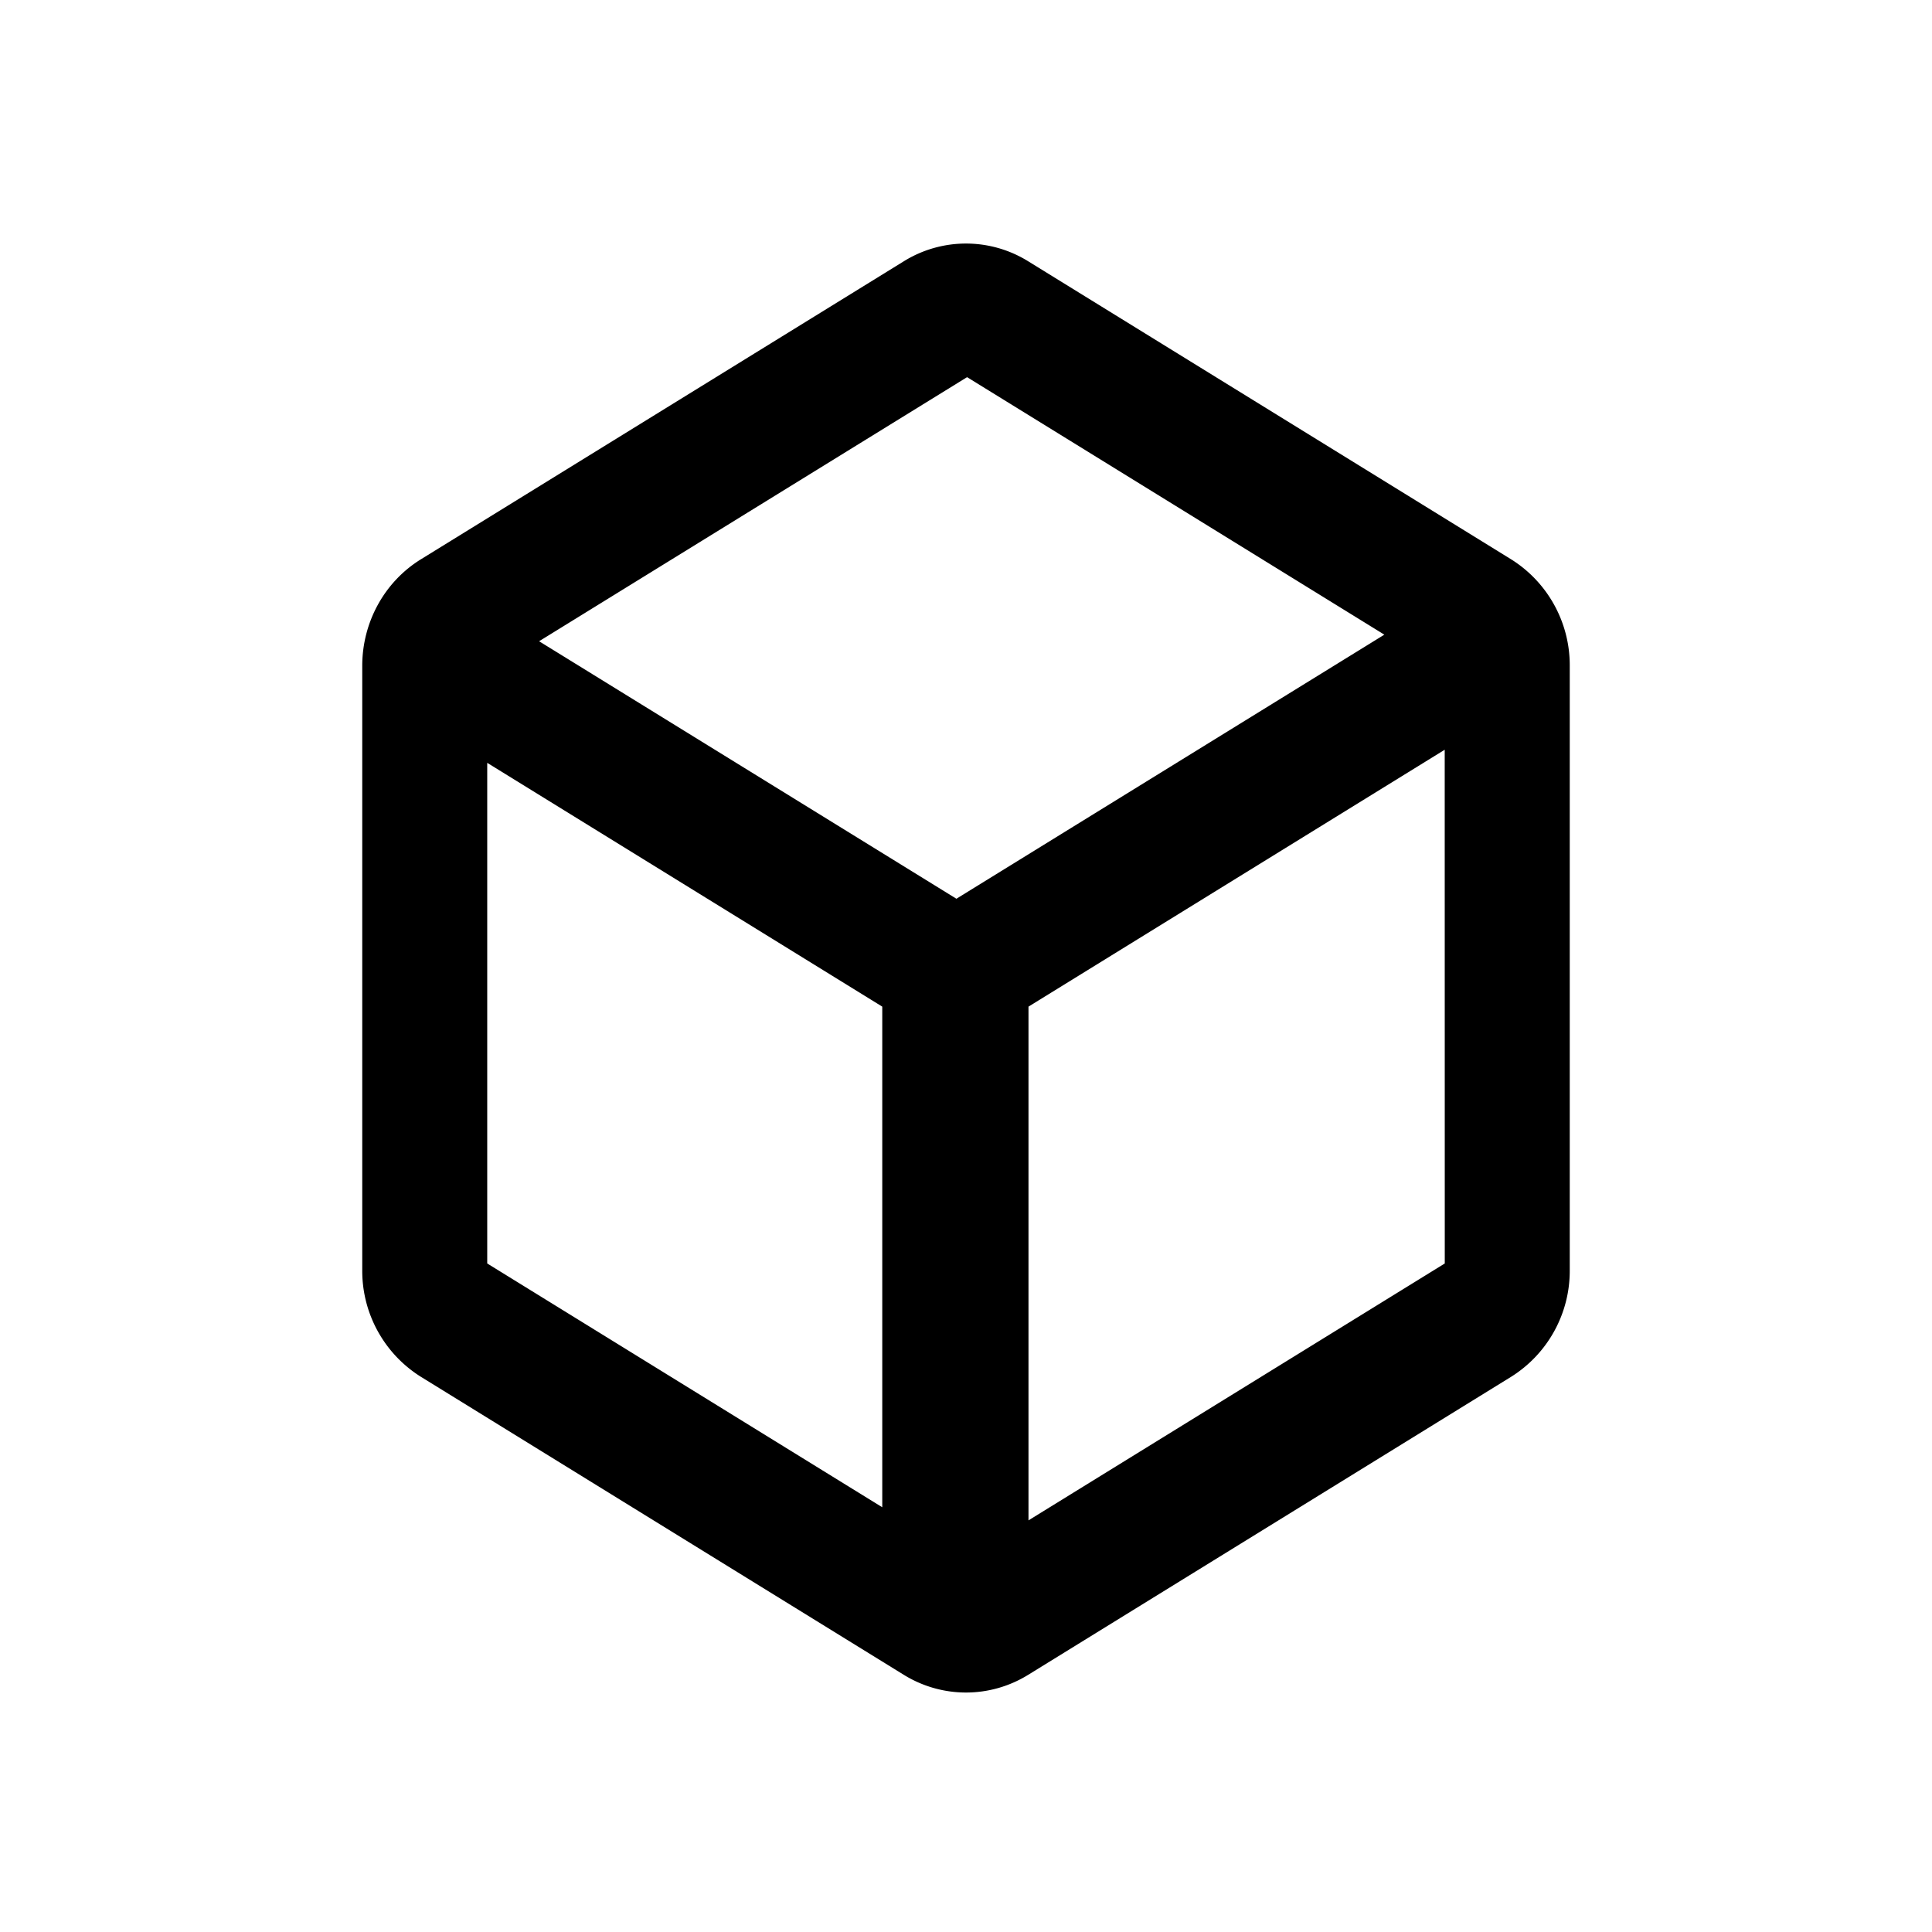 <svg class="icon" width="200px" height="200.00px" viewBox="0 0 1024 1024" version="1.1" xmlns="http://www.w3.org/2000/svg"><path d="M544.928 138.464l256 157.984A66.24 66.24 0 0 1 832 352.896V673.28a66.24 66.24 0 0 1-31.072 56.448l-256 157.984c-20.256 12.48-45.6 12.48-65.856 0l-256-157.984A66.24 66.24 0 0 1 192 673.28V352.896c0-23.136 11.808-44.544 31.072-56.448l256-157.984a62.496 62.496 0 0 1 65.856 0z m220.8 258.912l-220.608 136.16v272.288l220.64-136.16-0.032-272.288z m-507.488 6.944v265.344l209.376 129.216v-265.344L258.24 404.32z m254.336-204.416l-226.848 139.968 221.184 136.48 226.816-139.968-221.152-136.48z" /></svg>